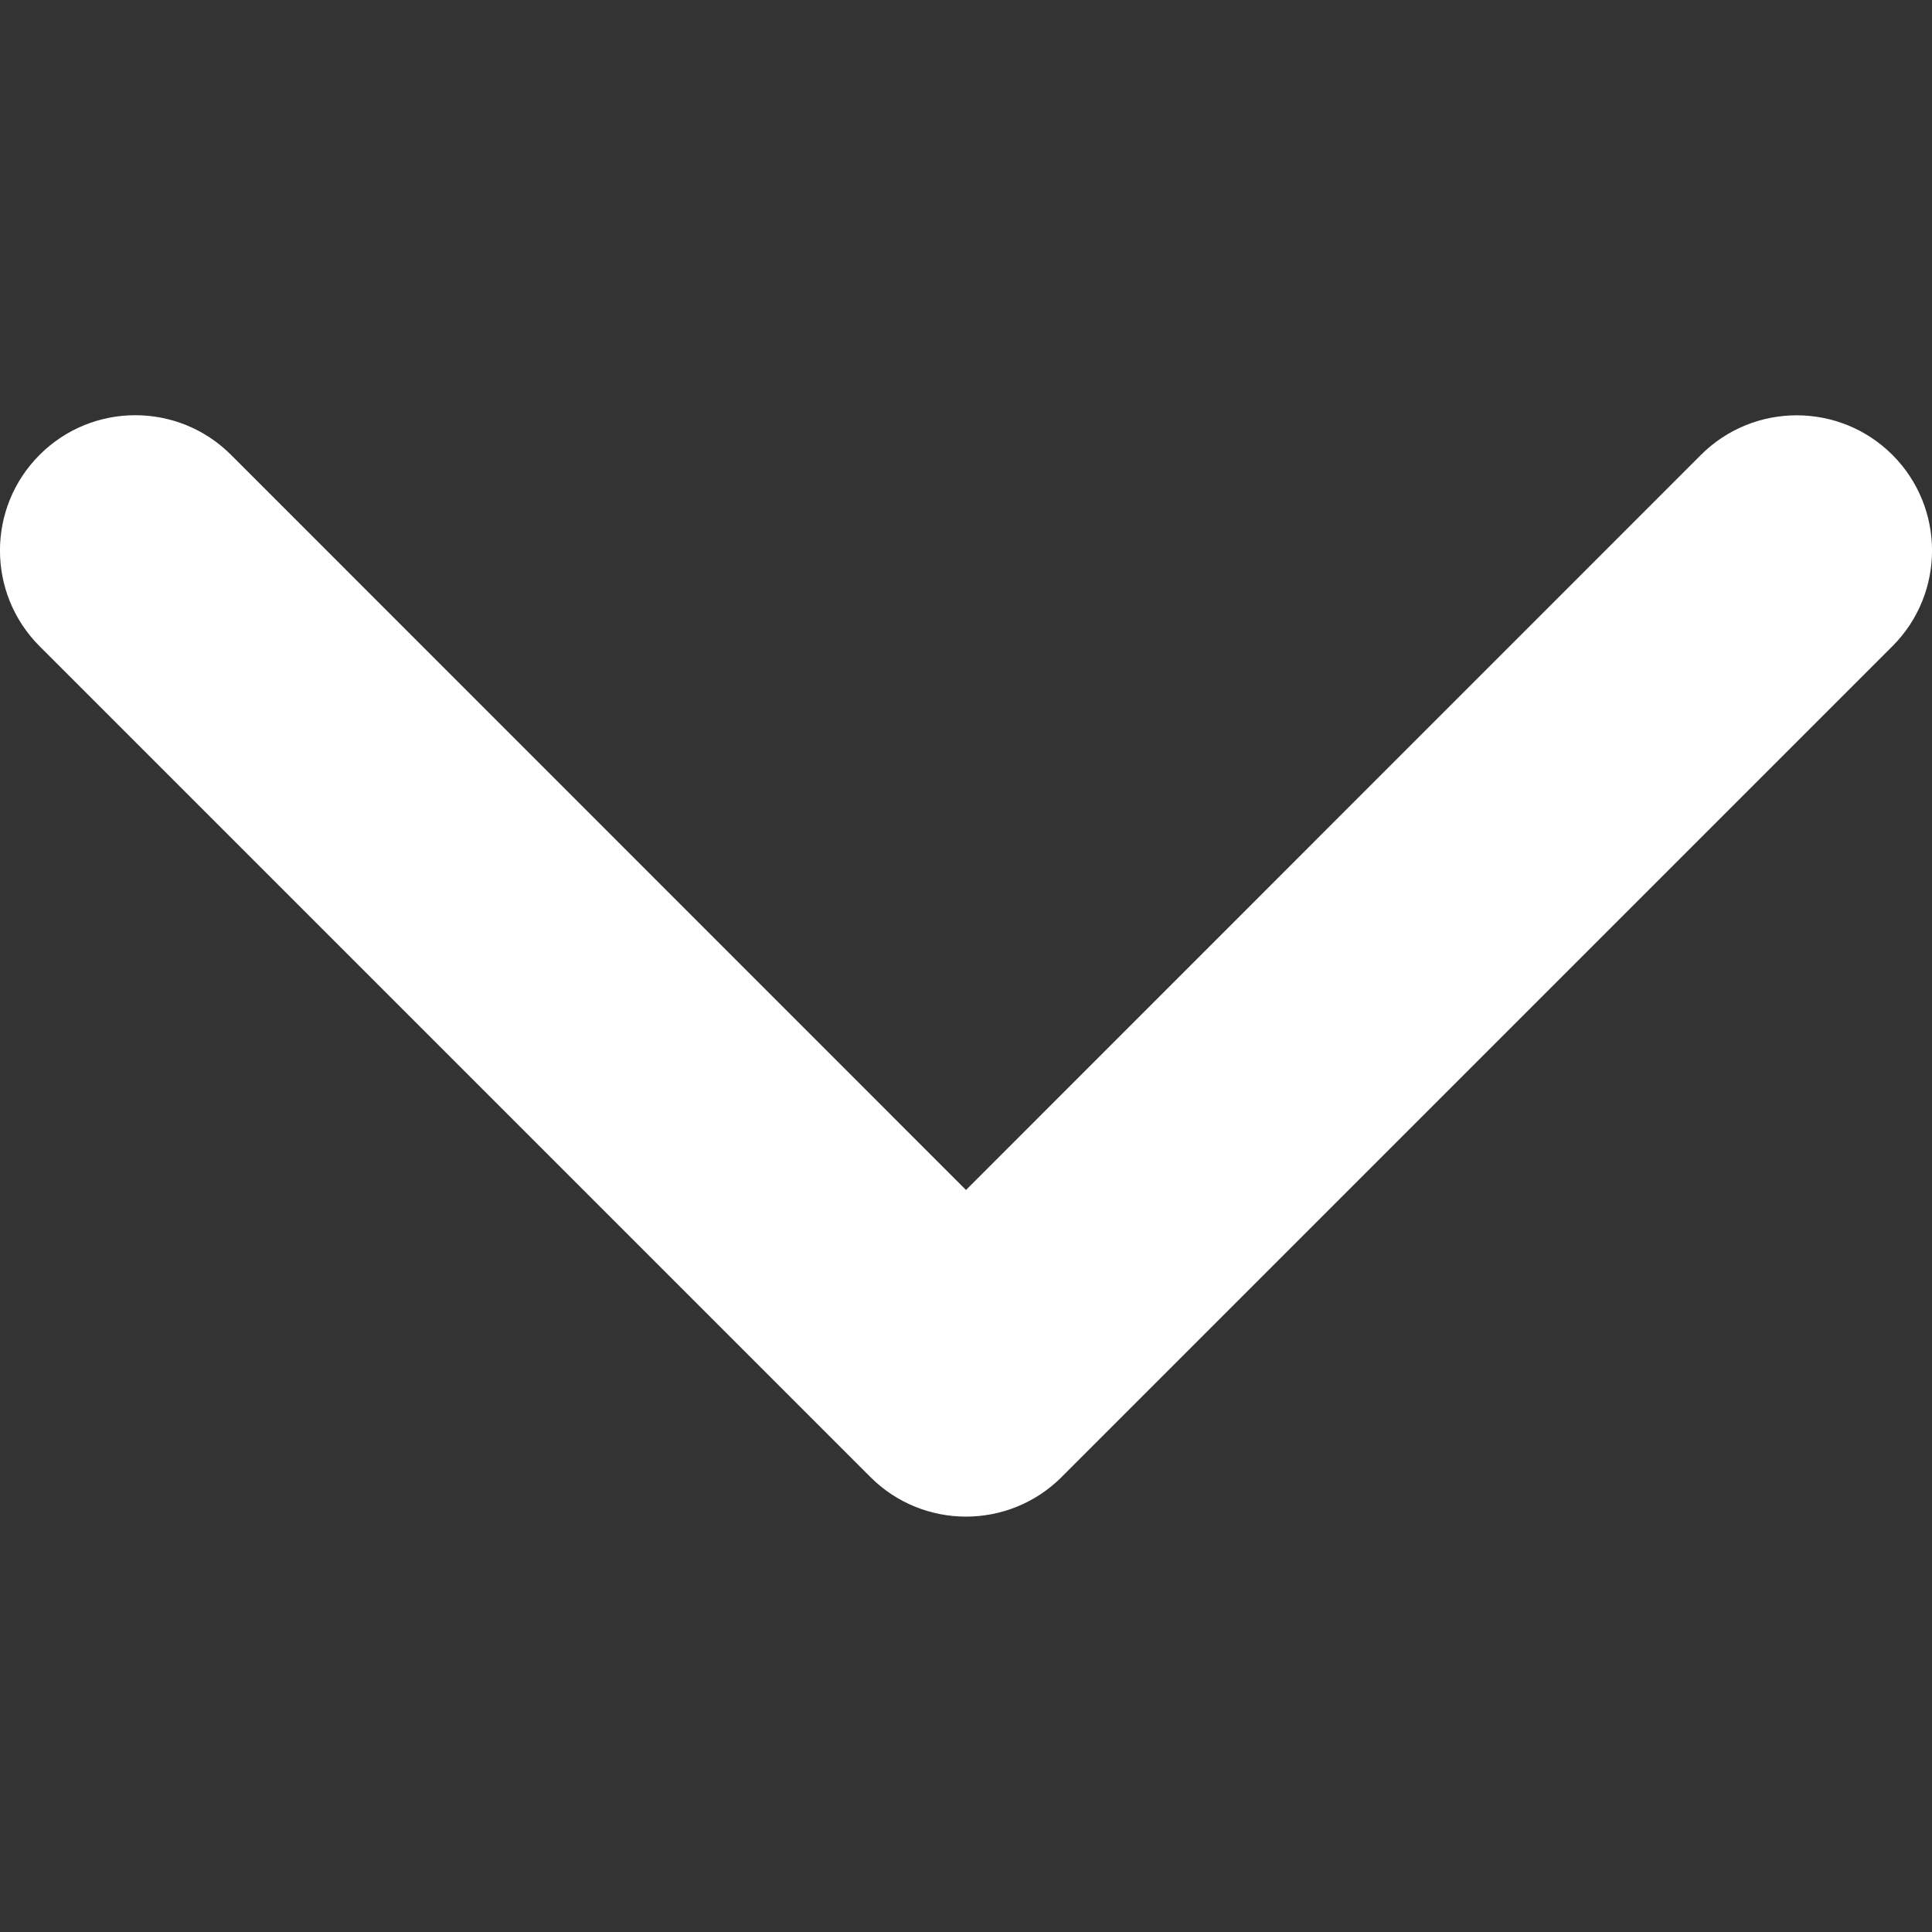 <svg width="14" height="14" viewBox="0 0 14 14" fill="none" xmlns="http://www.w3.org/2000/svg">
<rect x="0" y="0" width="14" height="14" fill="#333333" stroke="none"/>
<g clip-path="url(#clip0_13_135)">
<path d="M6.307 10.703L0.287 4.683C-0.096 4.3 -0.096 3.679 0.287 3.296C0.67 2.913 1.291 2.913 1.674 3.296L7 8.623L12.326 3.296C12.709 2.914 13.33 2.914 13.713 3.296C14.096 3.679 14.096 4.3 13.713 4.683L7.693 10.703C7.502 10.894 7.251 10.99 7 10.99C6.749 10.99 6.498 10.894 6.307 10.703Z" fill="white"/>
</g>
<defs>
<clipPath id="clip0_13_135">
<rect width="14" height="14" fill="white" transform="translate(14) rotate(90)"/>
</clipPath>
</defs>
</svg>
